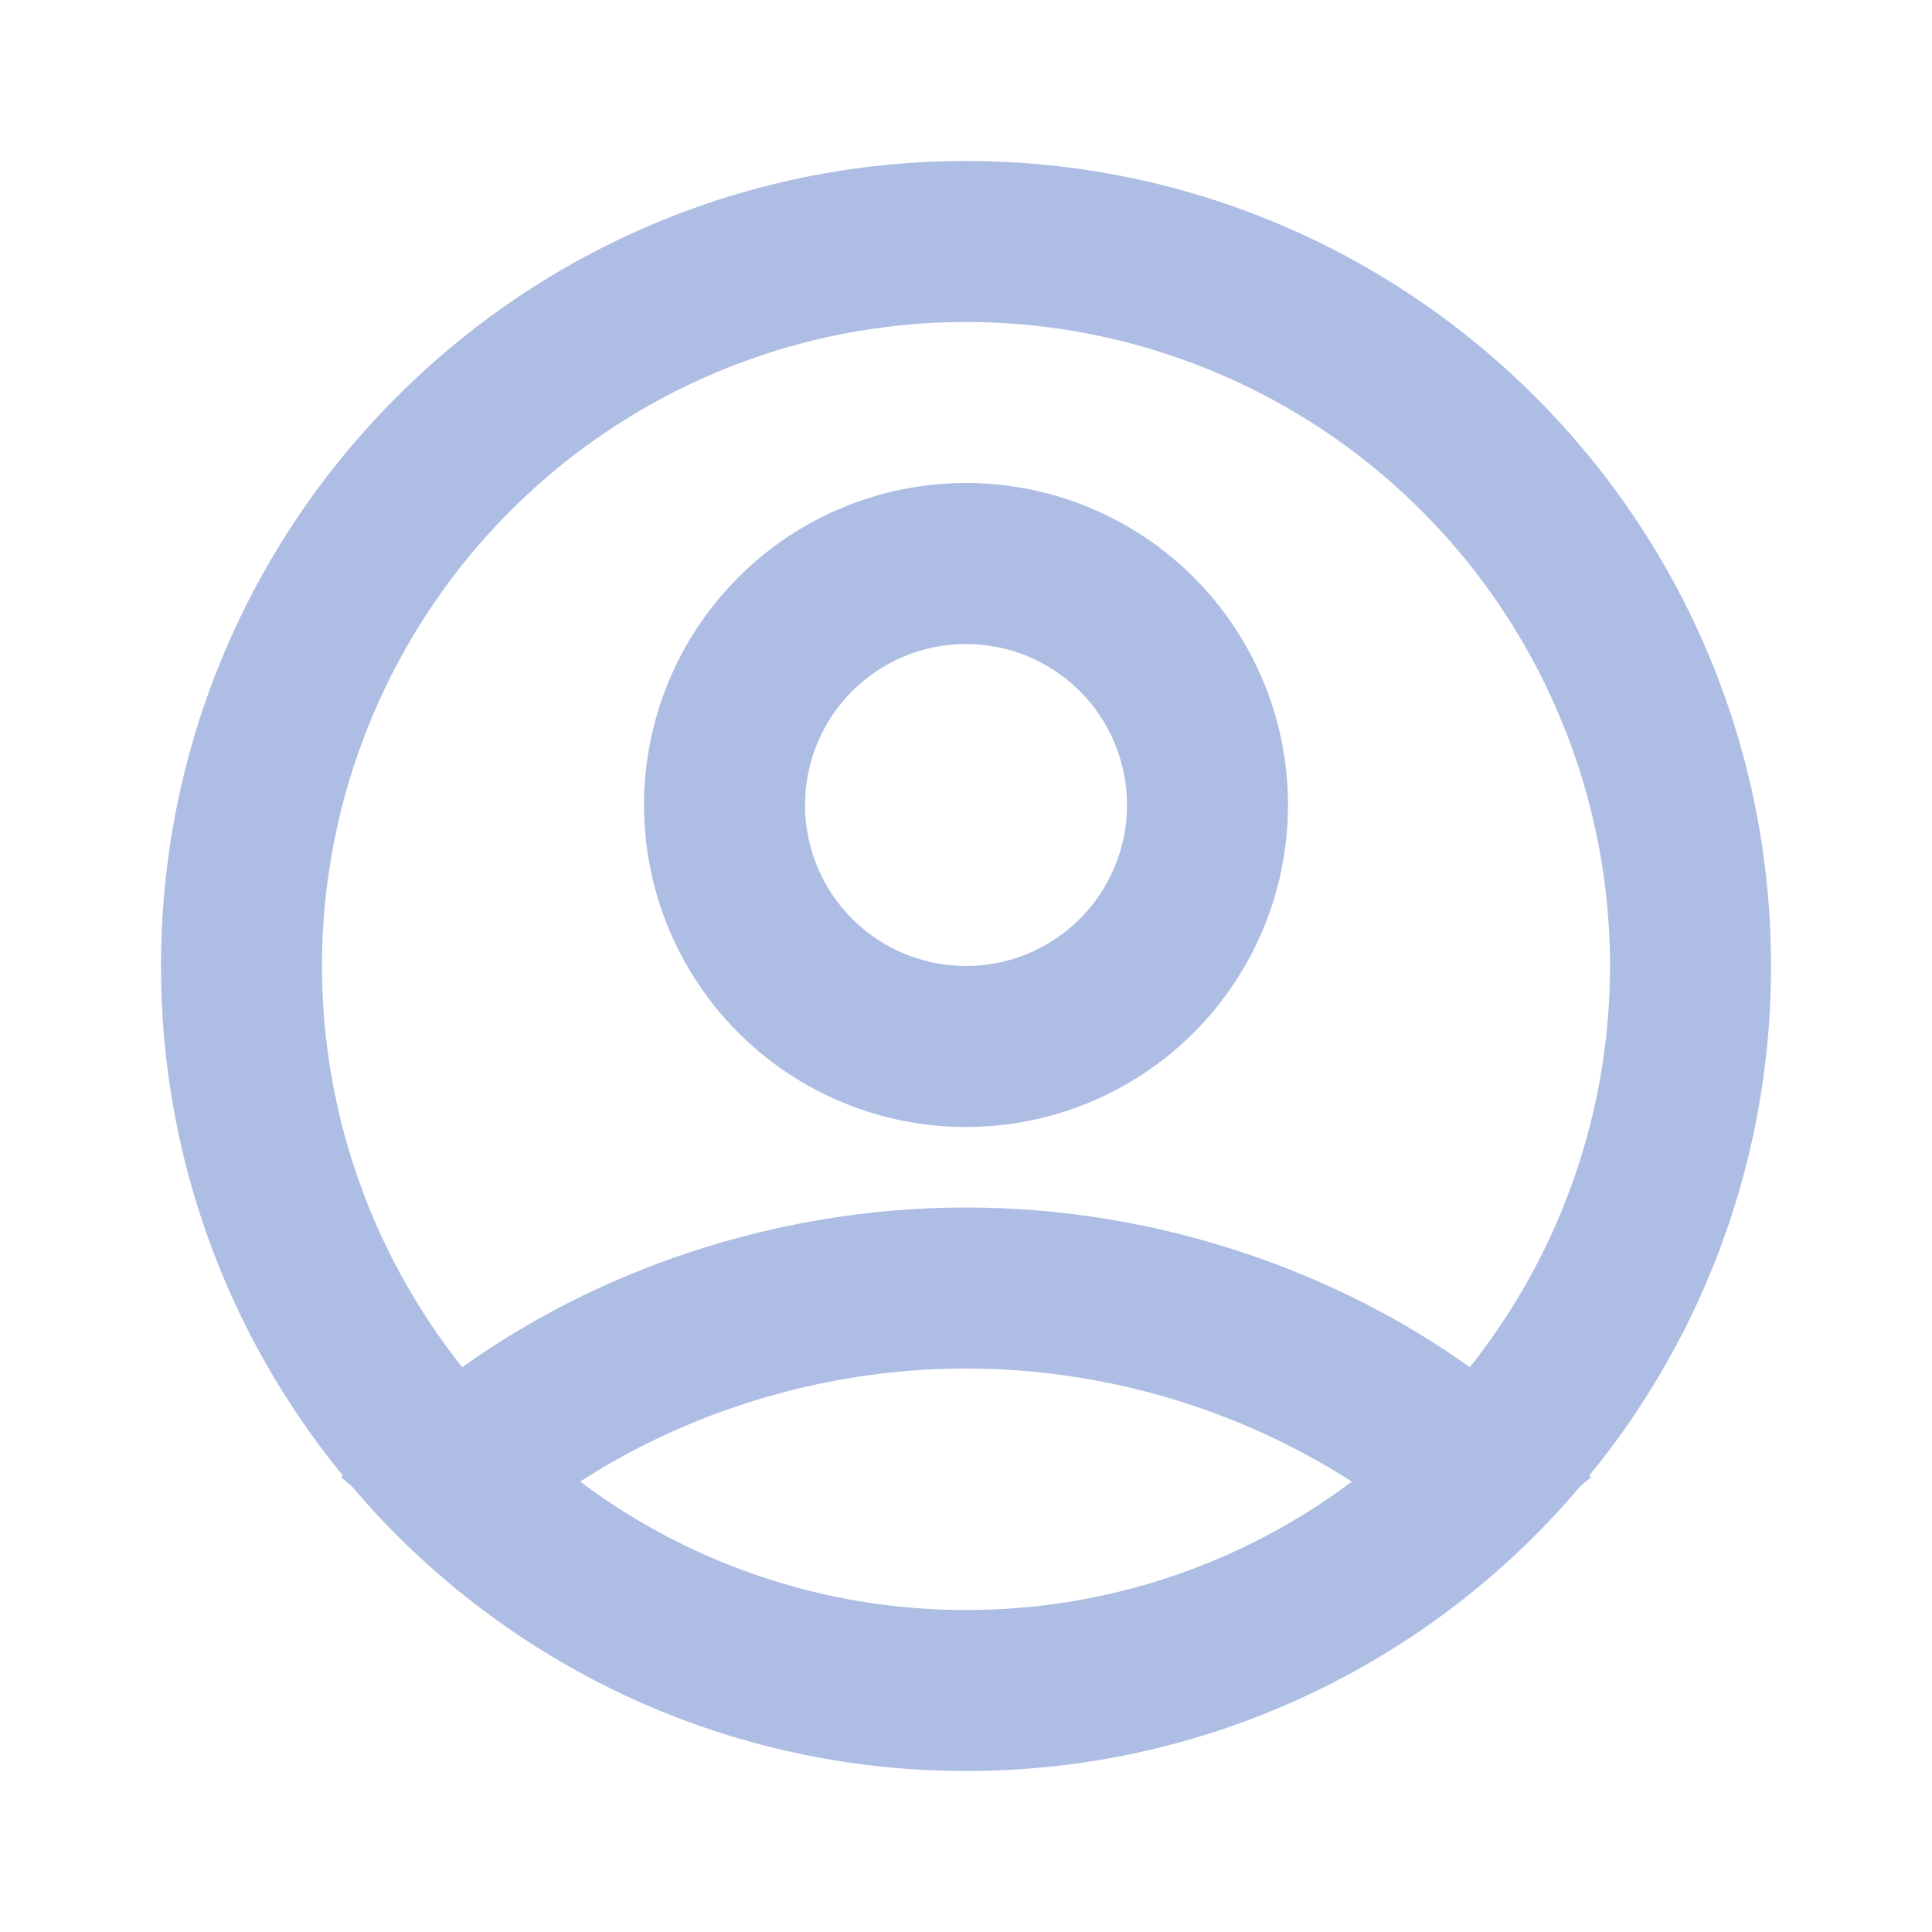 <svg width="200" height="200" viewBox="0 0 200 200" fill="none" xmlns="http://www.w3.org/2000/svg">
<g clip-path="url(#clip0_351_28)">
<path fill-rule="evenodd" clip-rule="evenodd" d="M100.001 16.667C146.026 16.667 183.335 53.975 183.335 100C183.364 119.233 176.713 137.878 164.518 152.75L164.685 152.934L163.585 153.867C155.77 163.111 146.031 170.536 135.049 175.626C124.067 180.716 112.106 183.346 100.001 183.334C75.418 183.334 53.335 172.692 38.085 155.775L36.418 153.859L35.318 152.942L35.485 152.742C23.291 137.873 16.64 119.23 16.668 100C16.668 53.975 53.976 16.667 100.001 16.667ZM100.001 141.667C84.501 141.667 70.493 146.6 60.06 153.375C71.579 162.022 85.598 166.687 100.001 166.667C114.405 166.687 128.424 162.022 139.943 153.375C128.02 145.739 114.16 141.676 100.001 141.667ZM100.001 33.334C87.456 33.333 75.165 36.873 64.541 43.546C53.917 50.218 45.391 59.754 39.944 71.055C34.497 82.356 32.35 94.966 33.748 107.433C35.147 119.9 40.035 131.72 47.851 141.534C61.36 131.842 79.793 125 100.001 125C120.21 125 138.643 131.842 152.151 141.534C159.967 131.72 164.856 119.9 166.254 107.433C167.653 94.966 165.505 82.356 160.058 71.055C154.611 59.754 146.086 50.218 135.462 43.546C124.838 36.873 112.547 33.333 100.001 33.334ZM100.001 50C108.842 50 117.32 53.512 123.572 59.763C129.823 66.015 133.335 74.493 133.335 83.334C133.335 92.174 129.823 100.653 123.572 106.904C117.32 113.155 108.842 116.667 100.001 116.667C91.161 116.667 82.682 113.155 76.431 106.904C70.18 100.653 66.668 92.174 66.668 83.334C66.668 74.493 70.18 66.015 76.431 59.763C82.682 53.512 91.161 50 100.001 50ZM100.001 66.667C95.581 66.667 91.342 68.423 88.216 71.549C85.091 74.674 83.335 78.913 83.335 83.334C83.335 87.754 85.091 91.993 88.216 95.119C91.342 98.244 95.581 100 100.001 100C104.422 100 108.661 98.244 111.786 95.119C114.912 91.993 116.668 87.754 116.668 83.334C116.668 78.913 114.912 74.674 111.786 71.549C108.661 68.423 104.422 66.667 100.001 66.667Z" fill="#AEBDE4"/>
</g>
<defs>
<clipPath id="clip0_351_28">
<rect width="200" height="200" fill="white"/>
</clipPath>
</defs>
</svg>
